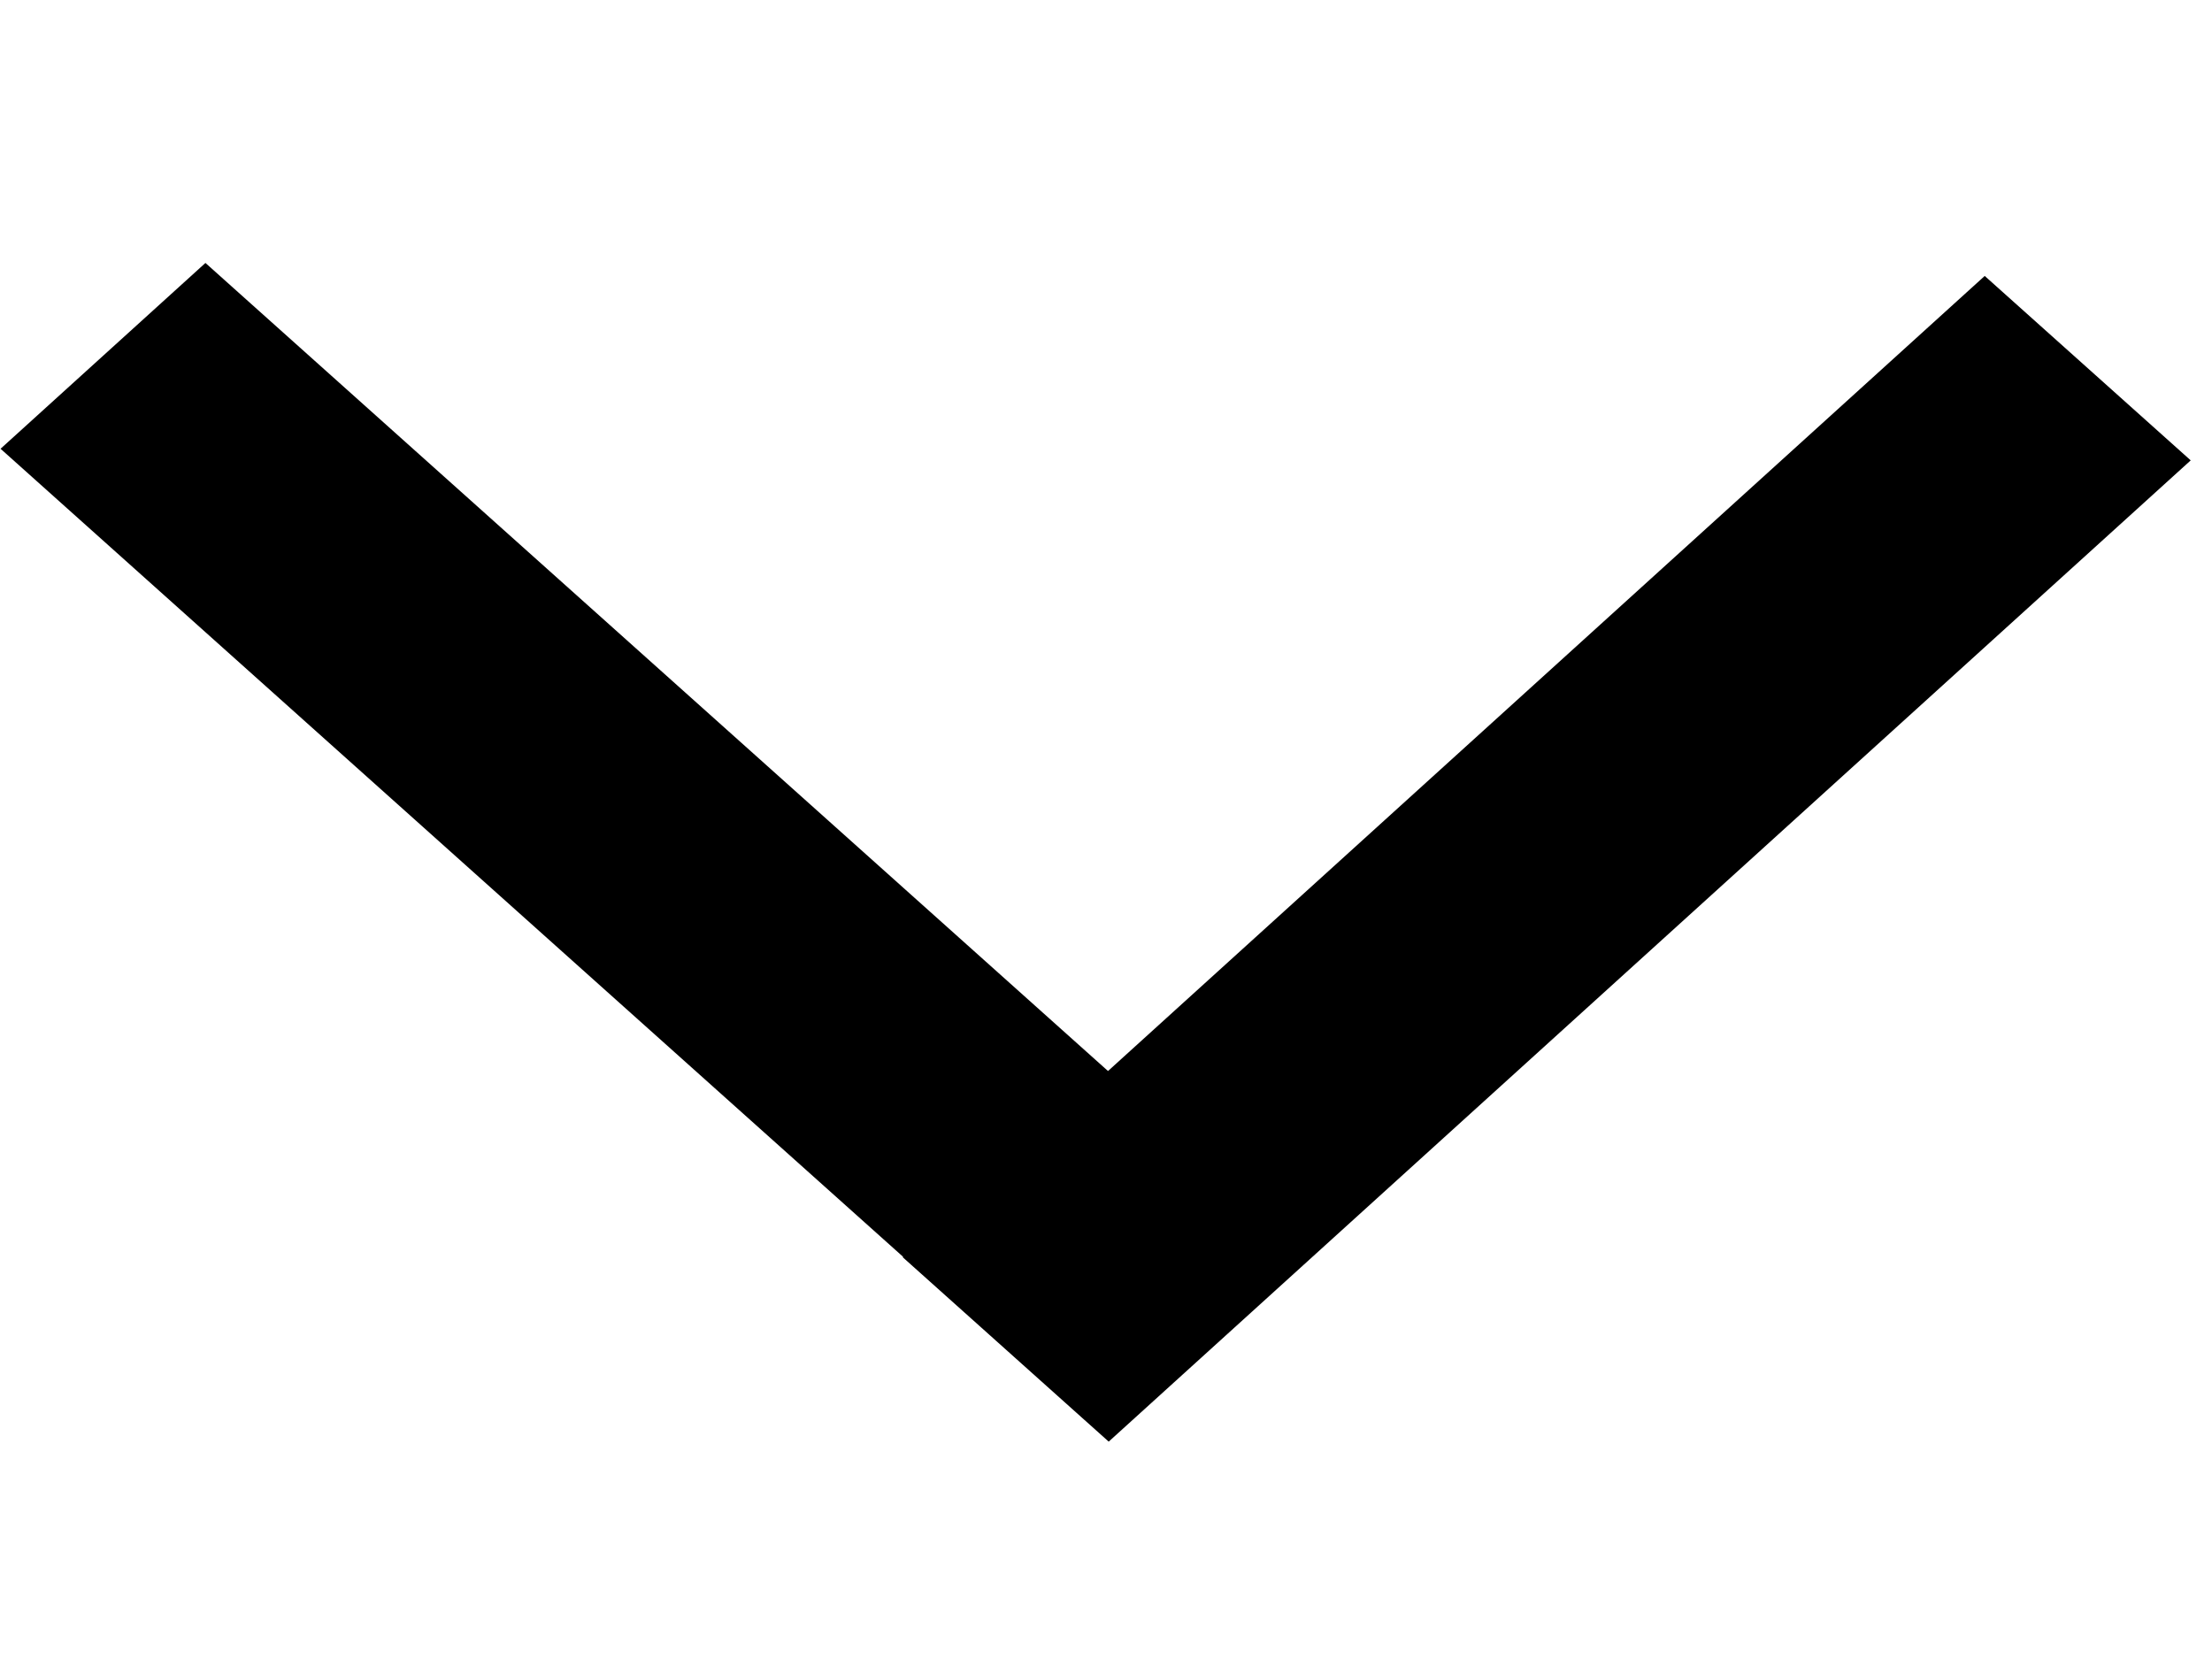 <svg width="8" height="6" viewBox="0 0 8 6" fill="none" xmlns="http://www.w3.org/2000/svg">
<line y1="-0.5" x2="5.281" y2="-0.5" transform="matrix(-0.741 0.672 -0.745 -0.667 7.178 0.998)" stroke="black"/>
<line y1="-0.5" x2="5.281" y2="-0.5" transform="matrix(0.745 0.667 -0.741 0.672 0.002 1.623)" stroke="black"/>
</svg>
